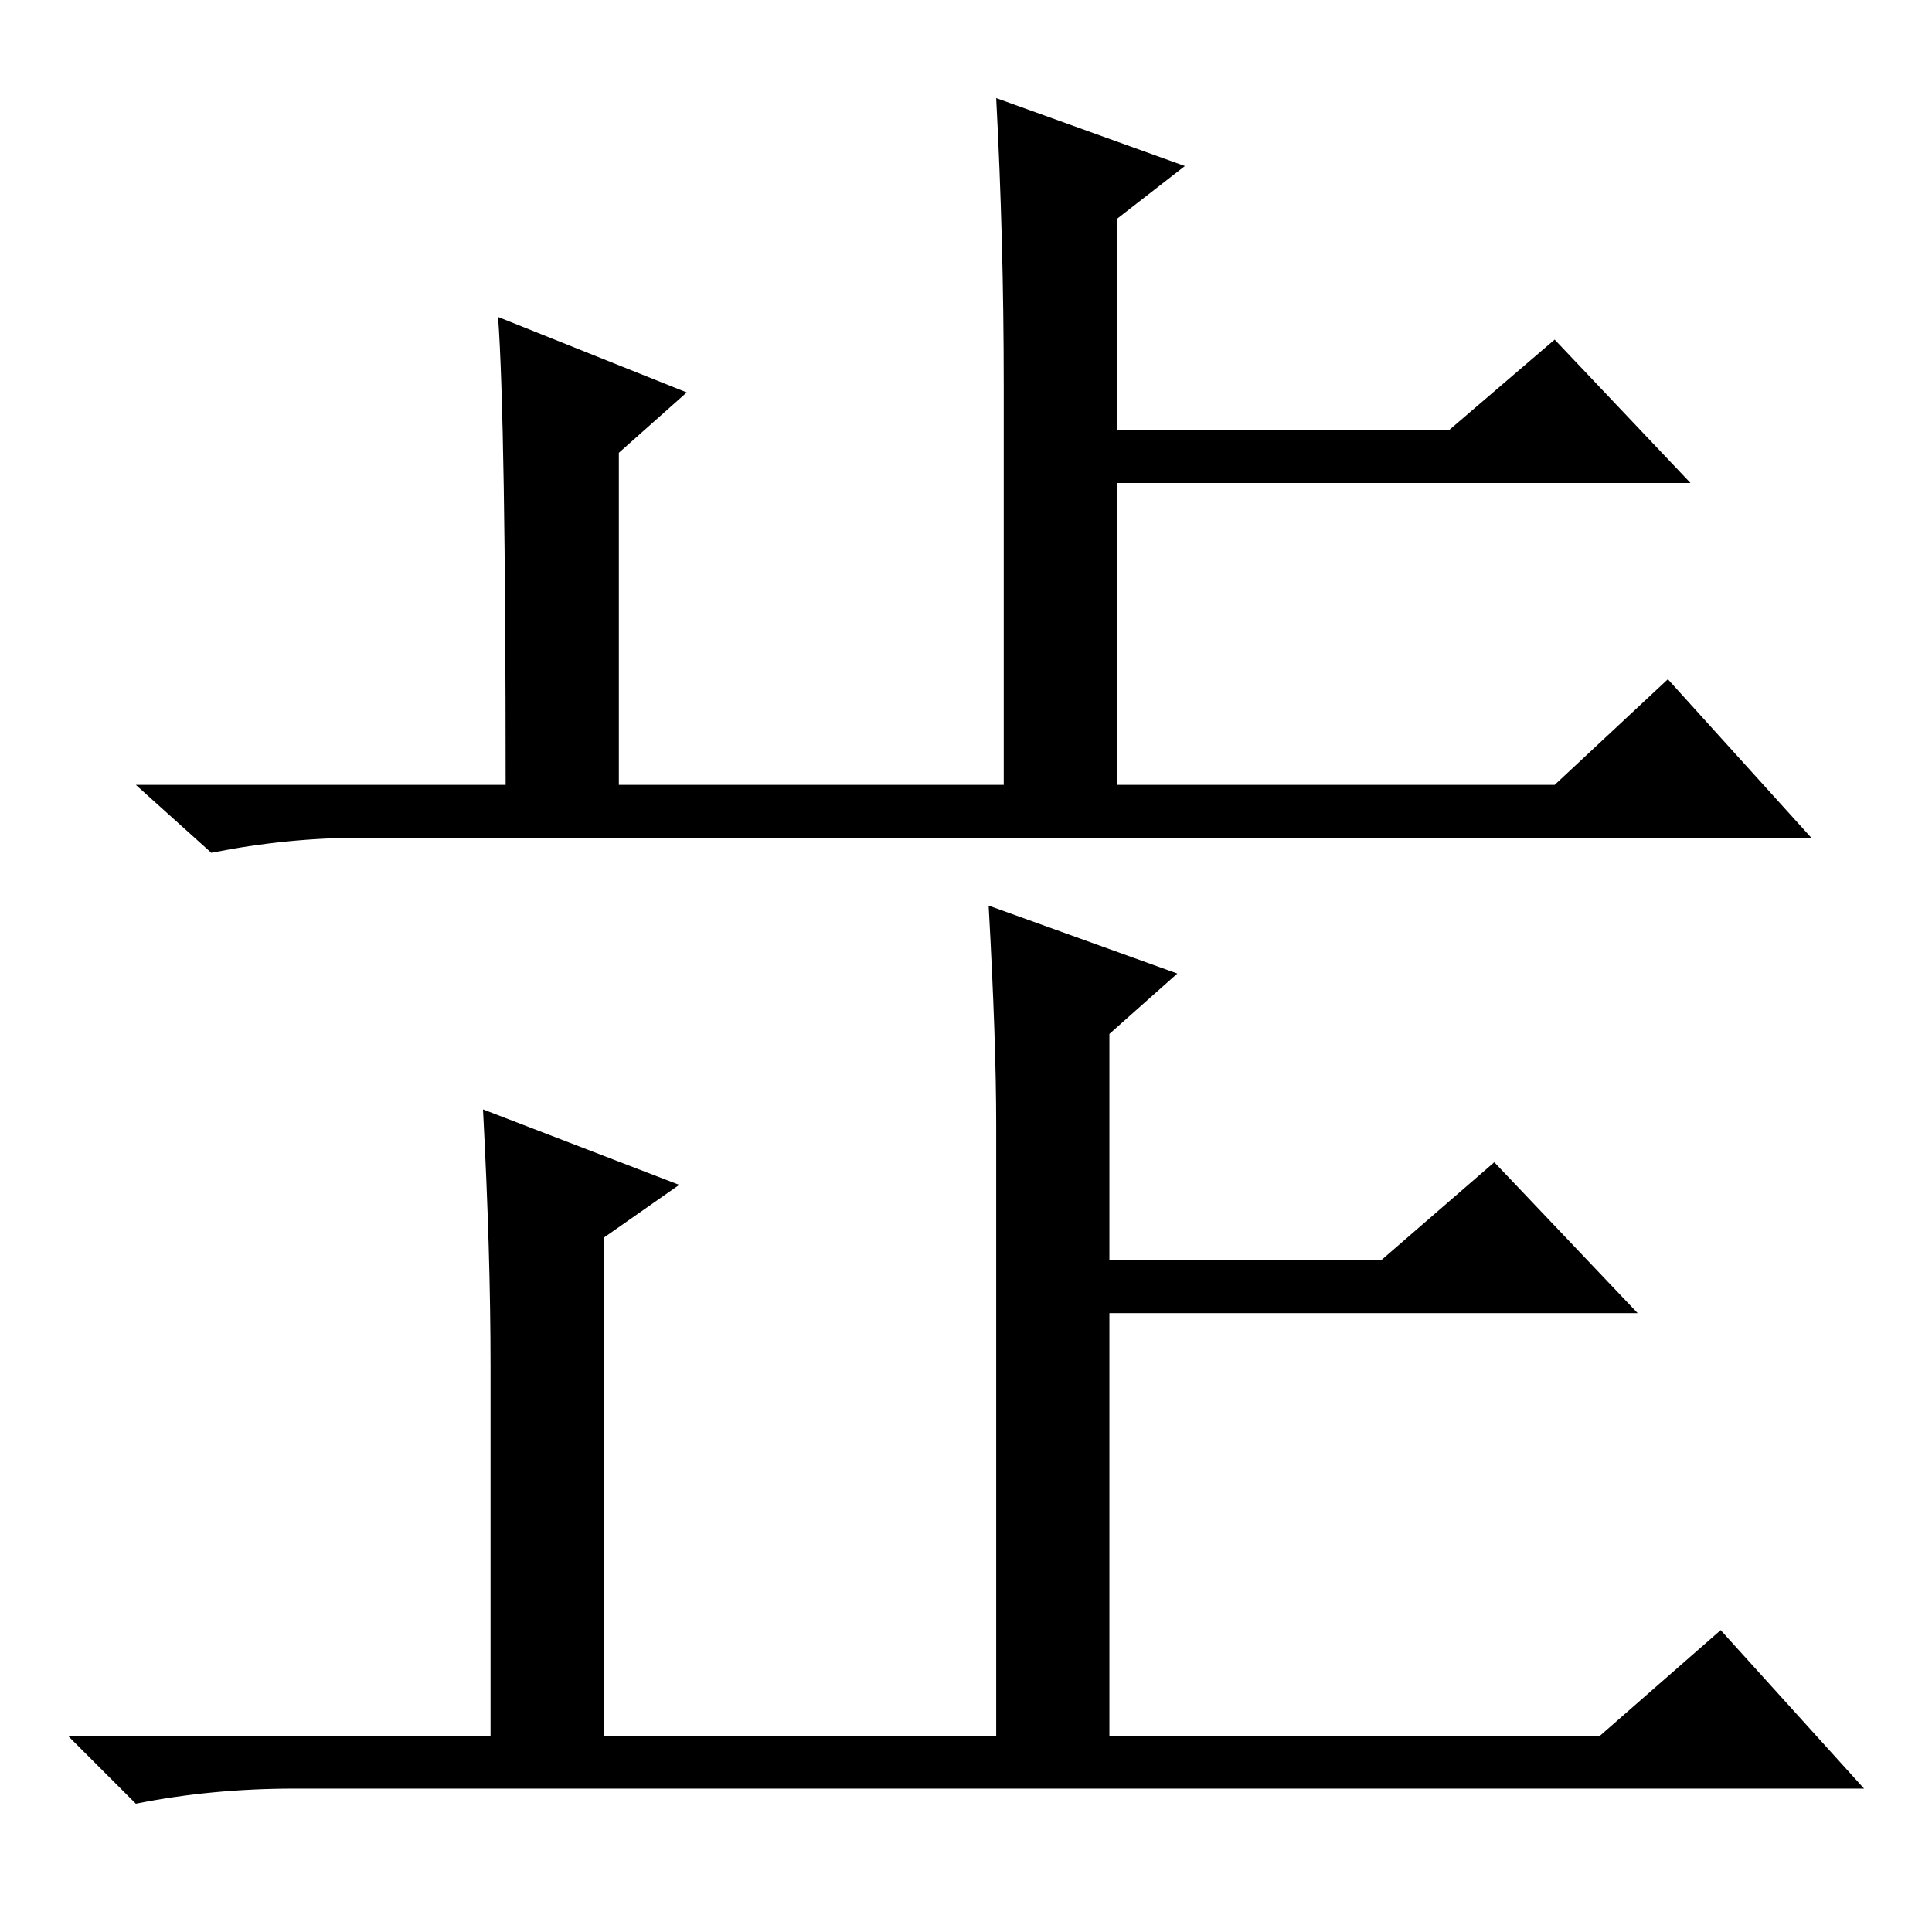 <?xml version="1.0" standalone="no"?>
<!DOCTYPE svg PUBLIC "-//W3C//DTD SVG 1.1//EN" "http://www.w3.org/Graphics/SVG/1.1/DTD/svg11.dtd" >
<svg xmlns="http://www.w3.org/2000/svg" xmlns:xlink="http://www.w3.org/1999/xlink" version="1.1" viewBox="0 -36 256 256">
  <g transform="matrix(1 0 0 -1 0 220)">
   <path fill="currentColor"
d="M157 234l-9 -7v-28h44l14 12l18 -19h-76v-40h58l15 14l19 -21h-192q-10 0 -20 -2l-10 9h49q0 48 -1 62l25 -10l-9 -8v-44h51v53q0 19 -1 38zM156 127l-9 -8v-30h36l15 13l19 -20h-70v-56h65l16 14l19 -21h-208q-11 0 -21 -2l-9 9h56v49q0 15 -1 34l26 -10l-10 -7v-66h52
v81q0 11 -1 29z" />
  </g>

</svg>
